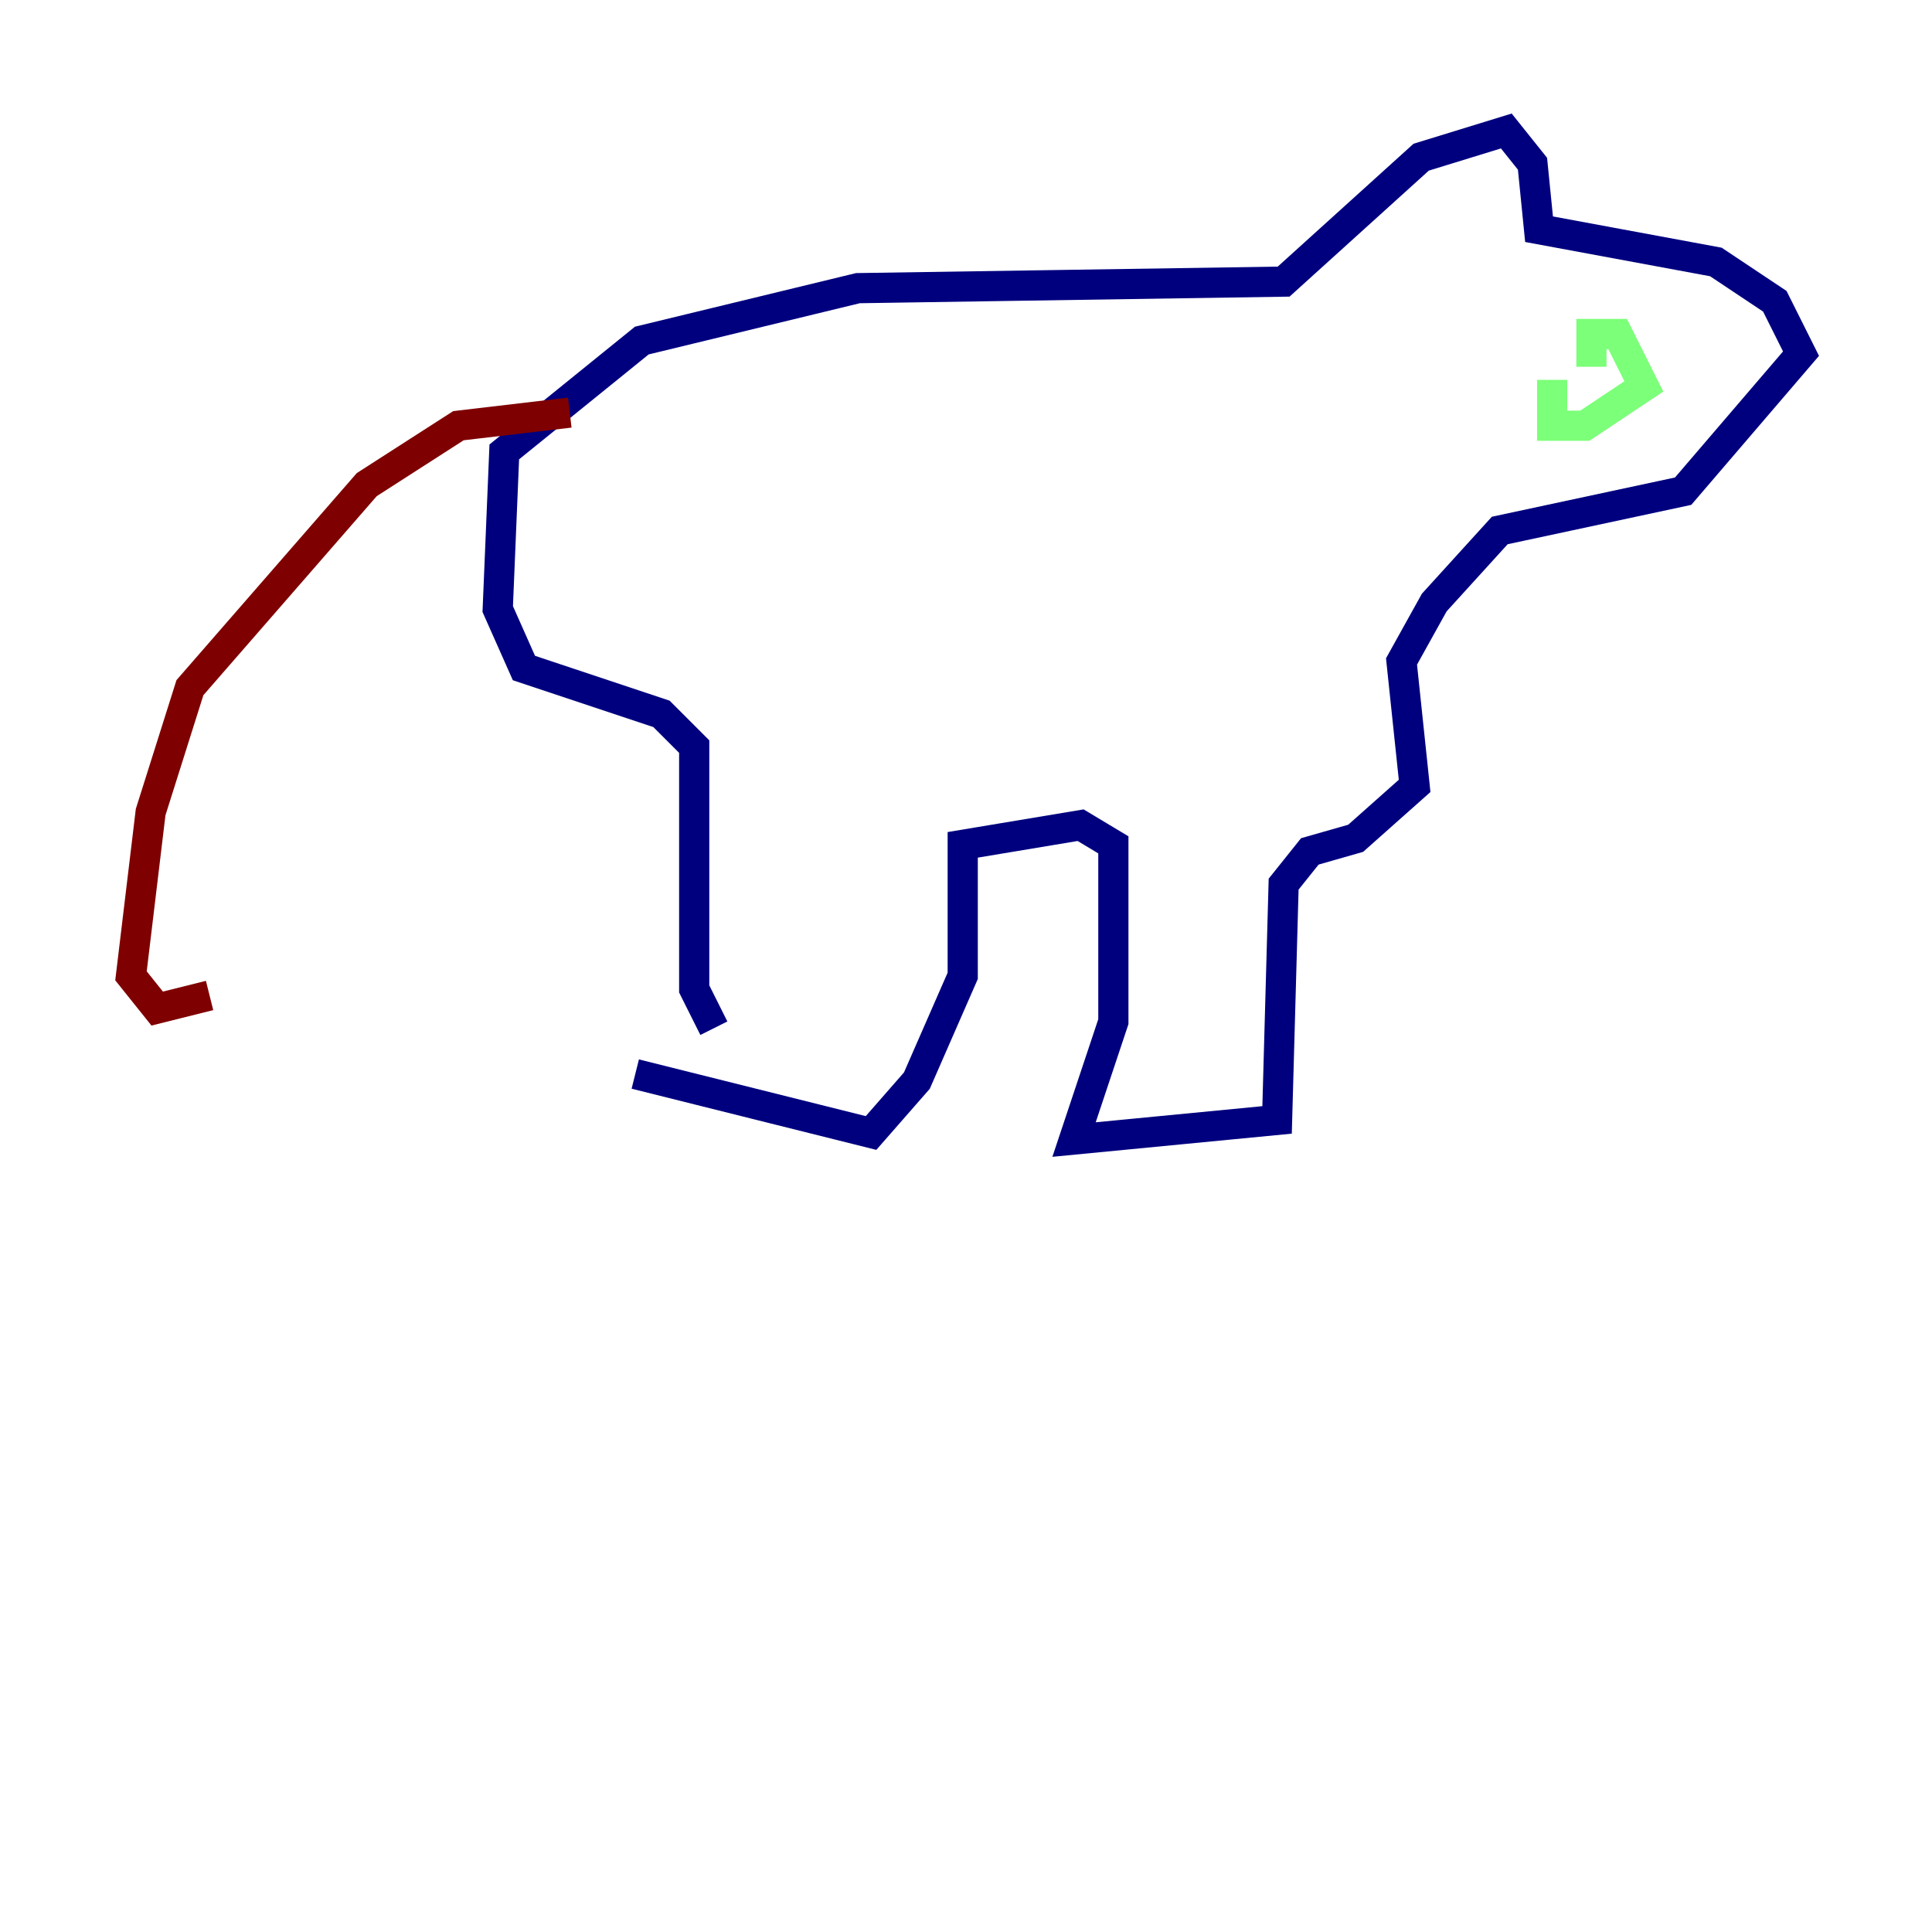 <?xml version="1.0" encoding="utf-8" ?>
<svg baseProfile="tiny" height="128" version="1.2" viewBox="0,0,128,128" width="128" xmlns="http://www.w3.org/2000/svg" xmlns:ev="http://www.w3.org/2001/xml-events" xmlns:xlink="http://www.w3.org/1999/xlink"><defs /><polyline fill="none" points="47.295,68.122 45.993,65.519 45.993,49.464 43.824,47.295 34.712,44.258 32.976,40.352 33.41,29.939 42.522,22.563 56.841,19.091 85.044,18.658 94.156,10.414 99.797,8.678 101.532,10.848 101.966,15.186 113.681,17.356 117.586,19.959 119.322,23.43 111.512,32.542 99.363,35.146 95.024,39.919 92.854,43.824 93.722,52.068 89.817,55.539 86.78,56.407 85.044,58.576 84.61,74.197 71.159,75.498 73.763,67.688 73.763,55.973 71.593,54.671 63.783,55.973 63.783,64.651 60.746,71.593 57.709,75.064 42.088,71.159" stroke="#00007f" stroke-width="2" /><polyline fill="none" points="105.437,24.298 105.437,22.129 107.173,22.129 108.909,25.6 105.003,28.203 102.834,28.203 102.834,25.166" stroke="#7cff79" stroke-width="2" /><polyline fill="none" points="37.749,27.336 30.373,28.203 24.298,32.108 12.583,45.559 9.98,53.803 8.678,64.651 10.414,66.82 13.885,65.953" stroke="#7f0000" stroke-width="2" /></svg>